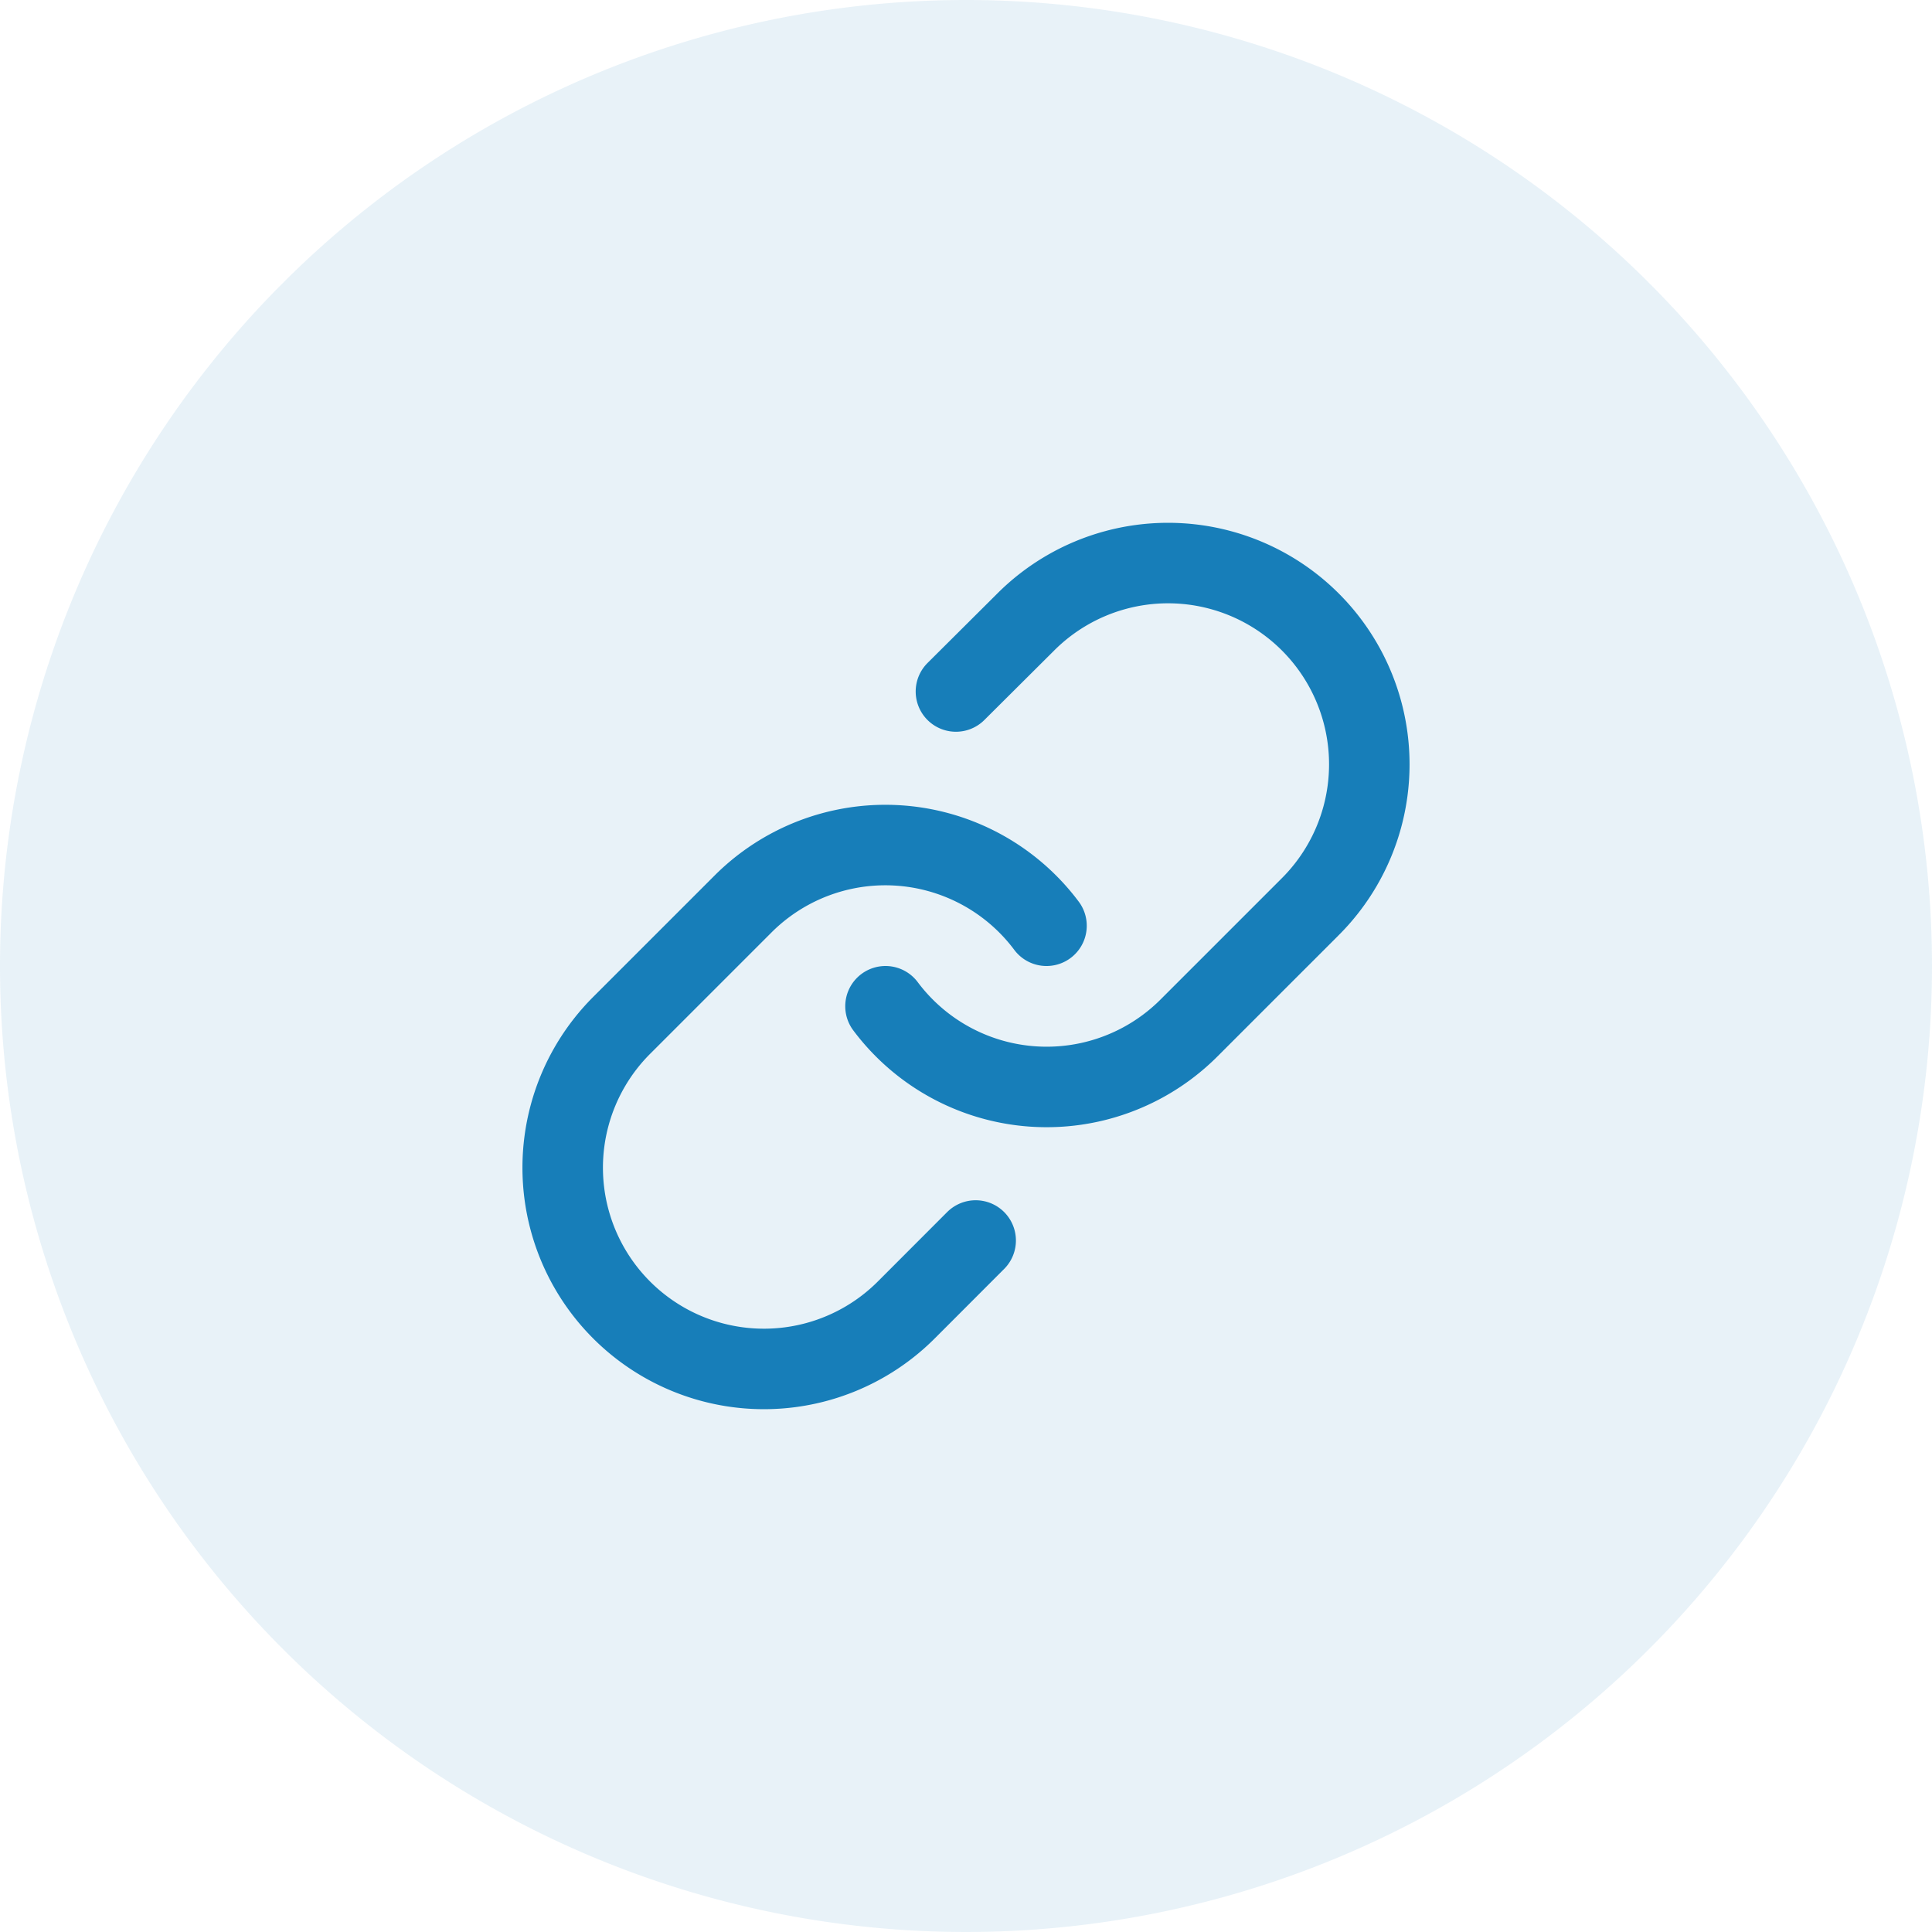 <svg id="Group_54971" data-name="Group 54971" xmlns="http://www.w3.org/2000/svg" width="48" height="48" viewBox="0 0 48 48">
  <path id="Path_31615" data-name="Path 31615" d="M24,0A24,24,0,1,1,0,24,24,24,0,0,1,24,0Z" fill="#177eb9" opacity="0.1"/>
  <g id="Icon_feather-link" data-name="Icon feather-link" transform="translate(13.995 14.005)">
    <path id="Path_31687" data-name="Path 31687" d="M10,13a5,5,0,0,0,7.54.54l3-3a5,5,0,1,0-7.071-7.071L11.75,5.18" transform="translate(-1.995 -2.005)" fill="none" stroke="#177eb9" stroke-linecap="round" stroke-linejoin="round" stroke-width="2"/>
    <path id="Path_31688" data-name="Path 31688" d="M14,11a5,5,0,0,0-7.54-.54l-3,3a5,5,0,1,0,7.071,7.071L12.24,18.82" transform="translate(-1.995 -2.005)" fill="none" stroke="#177eb9" stroke-linecap="round" stroke-linejoin="round" stroke-width="2"/>
  </g>
</svg>

